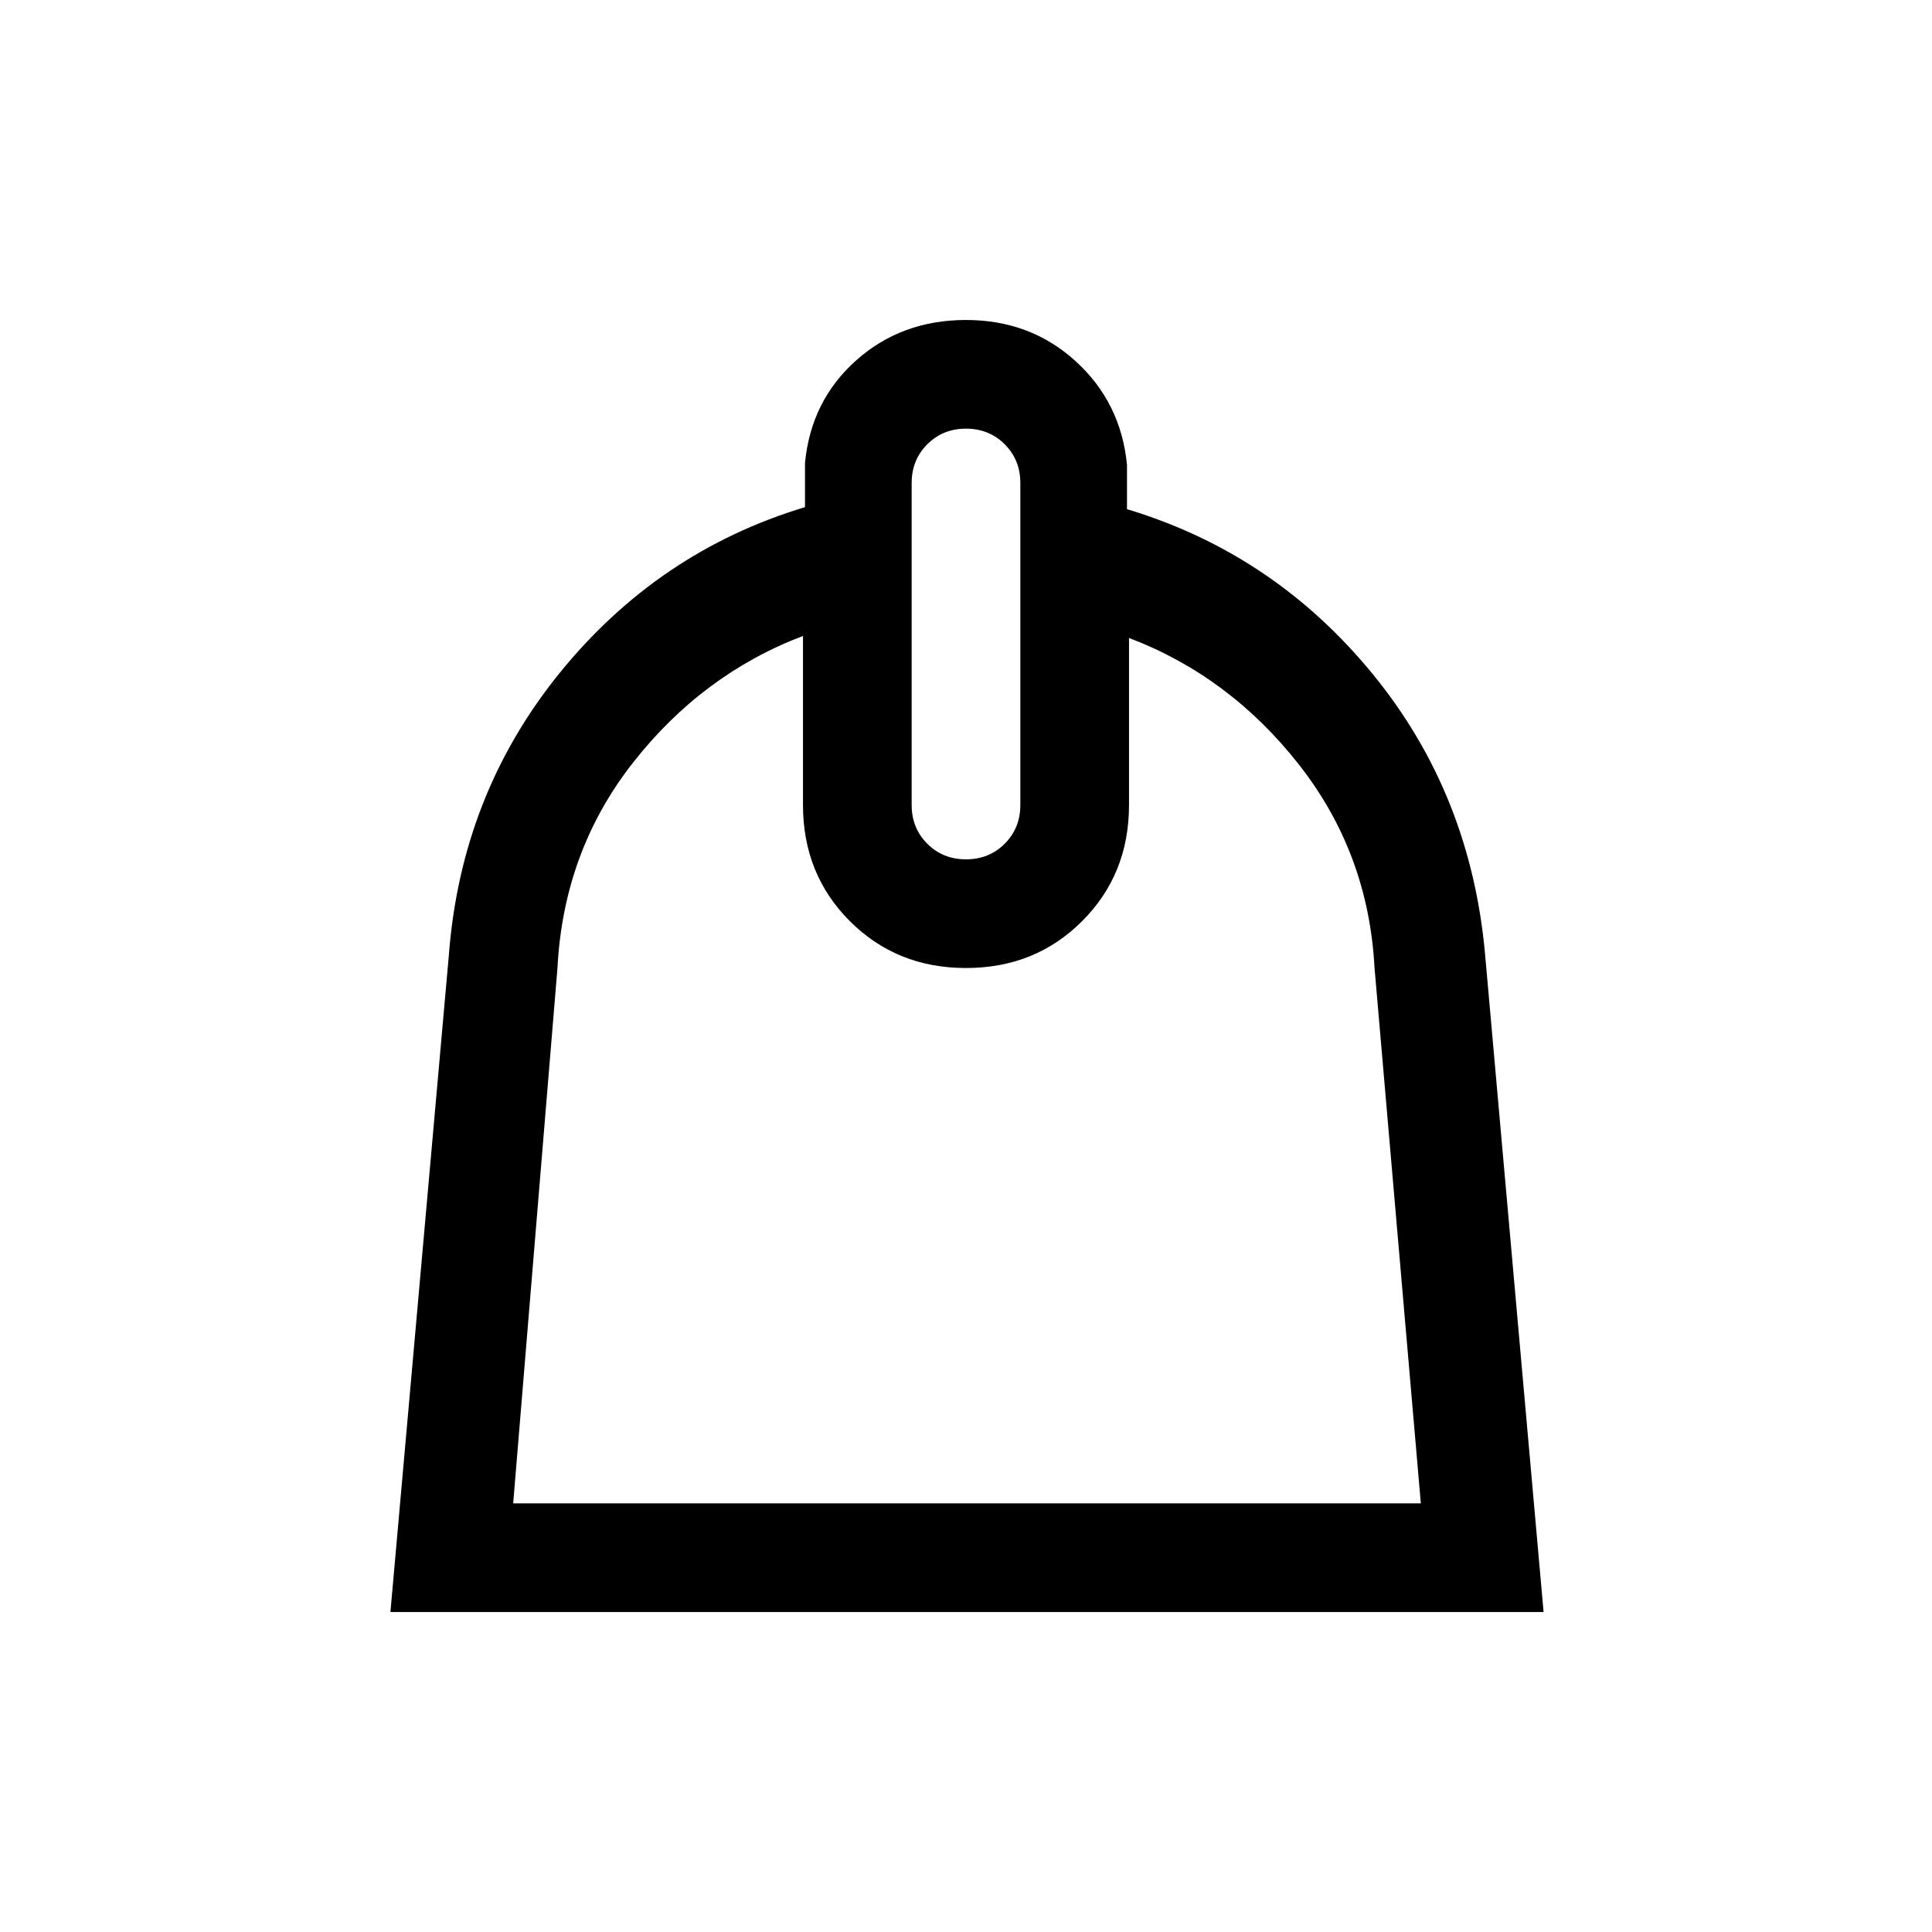 <svg xmlns="http://www.w3.org/2000/svg" height="24" viewBox="0 -960 960 960" width="24"><path d="M399-644q-50 19-84.5 63T277-479l-22 266h451l-23-266q-3-57-37.5-101T561-643v83q0 34.42-23.29 57.71T480-479q-34.42 0-57.71-23.29T399-560v-84Zm81 111q11.48 0 19.24-7.76Q507-548.53 507-560v-160q0-11.47-7.76-19.24Q491.48-747 480-747q-11.48 0-19.24 7.76Q453-731.47 453-720v160q0 11.47 7.76 19.24Q468.52-533 480-533Zm0-268q32 0 54.5 20.5T560-729v22q73 22 122 81.82 49 59.82 56 140.18l29 326H194l29-326q6-80 55-140.5T400-708v-22q3-31 25.5-51t54.5-20Z"/></svg>